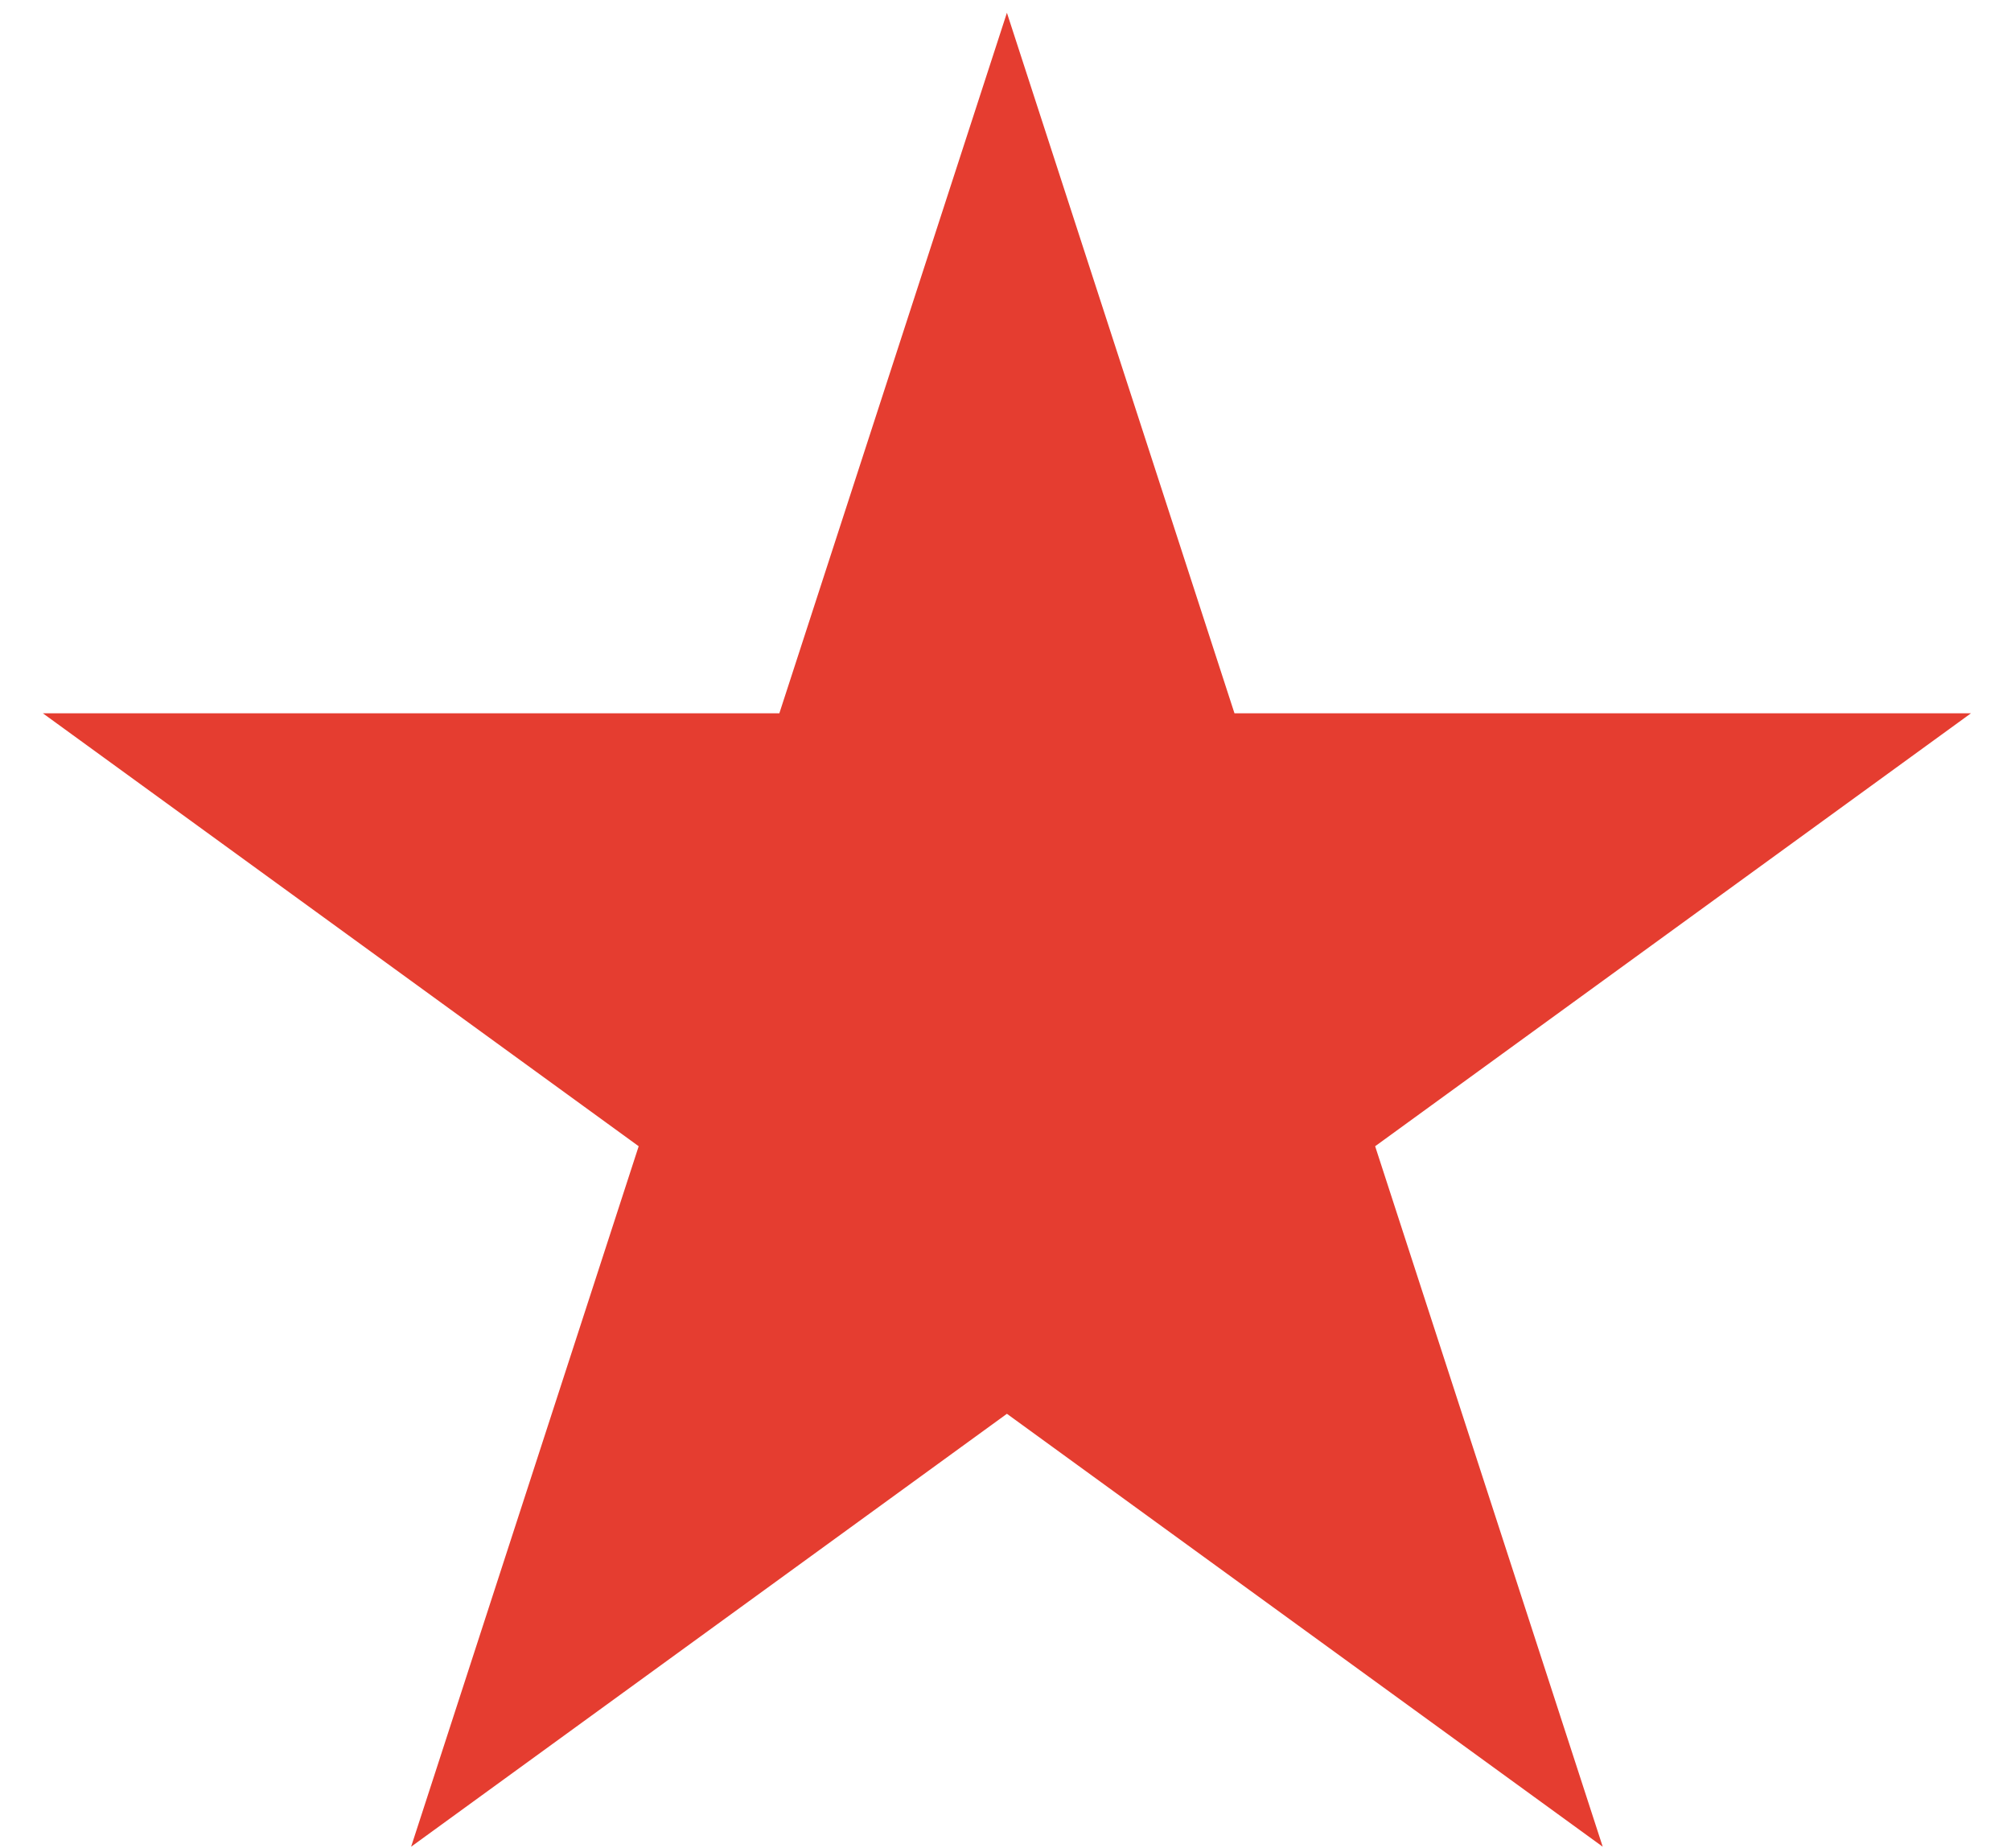 <svg width="37" height="34" viewBox="0 0 37 34" fill="none" xmlns="http://www.w3.org/2000/svg">
<path d="M18.526 0.235L22.713 13.122L36.263 13.122L25.301 21.086L29.488 33.972L18.526 26.008L7.564 33.972L11.751 21.086L0.789 13.122L14.339 13.122L18.526 0.235Z" fill="#E53D30"/>
</svg>
